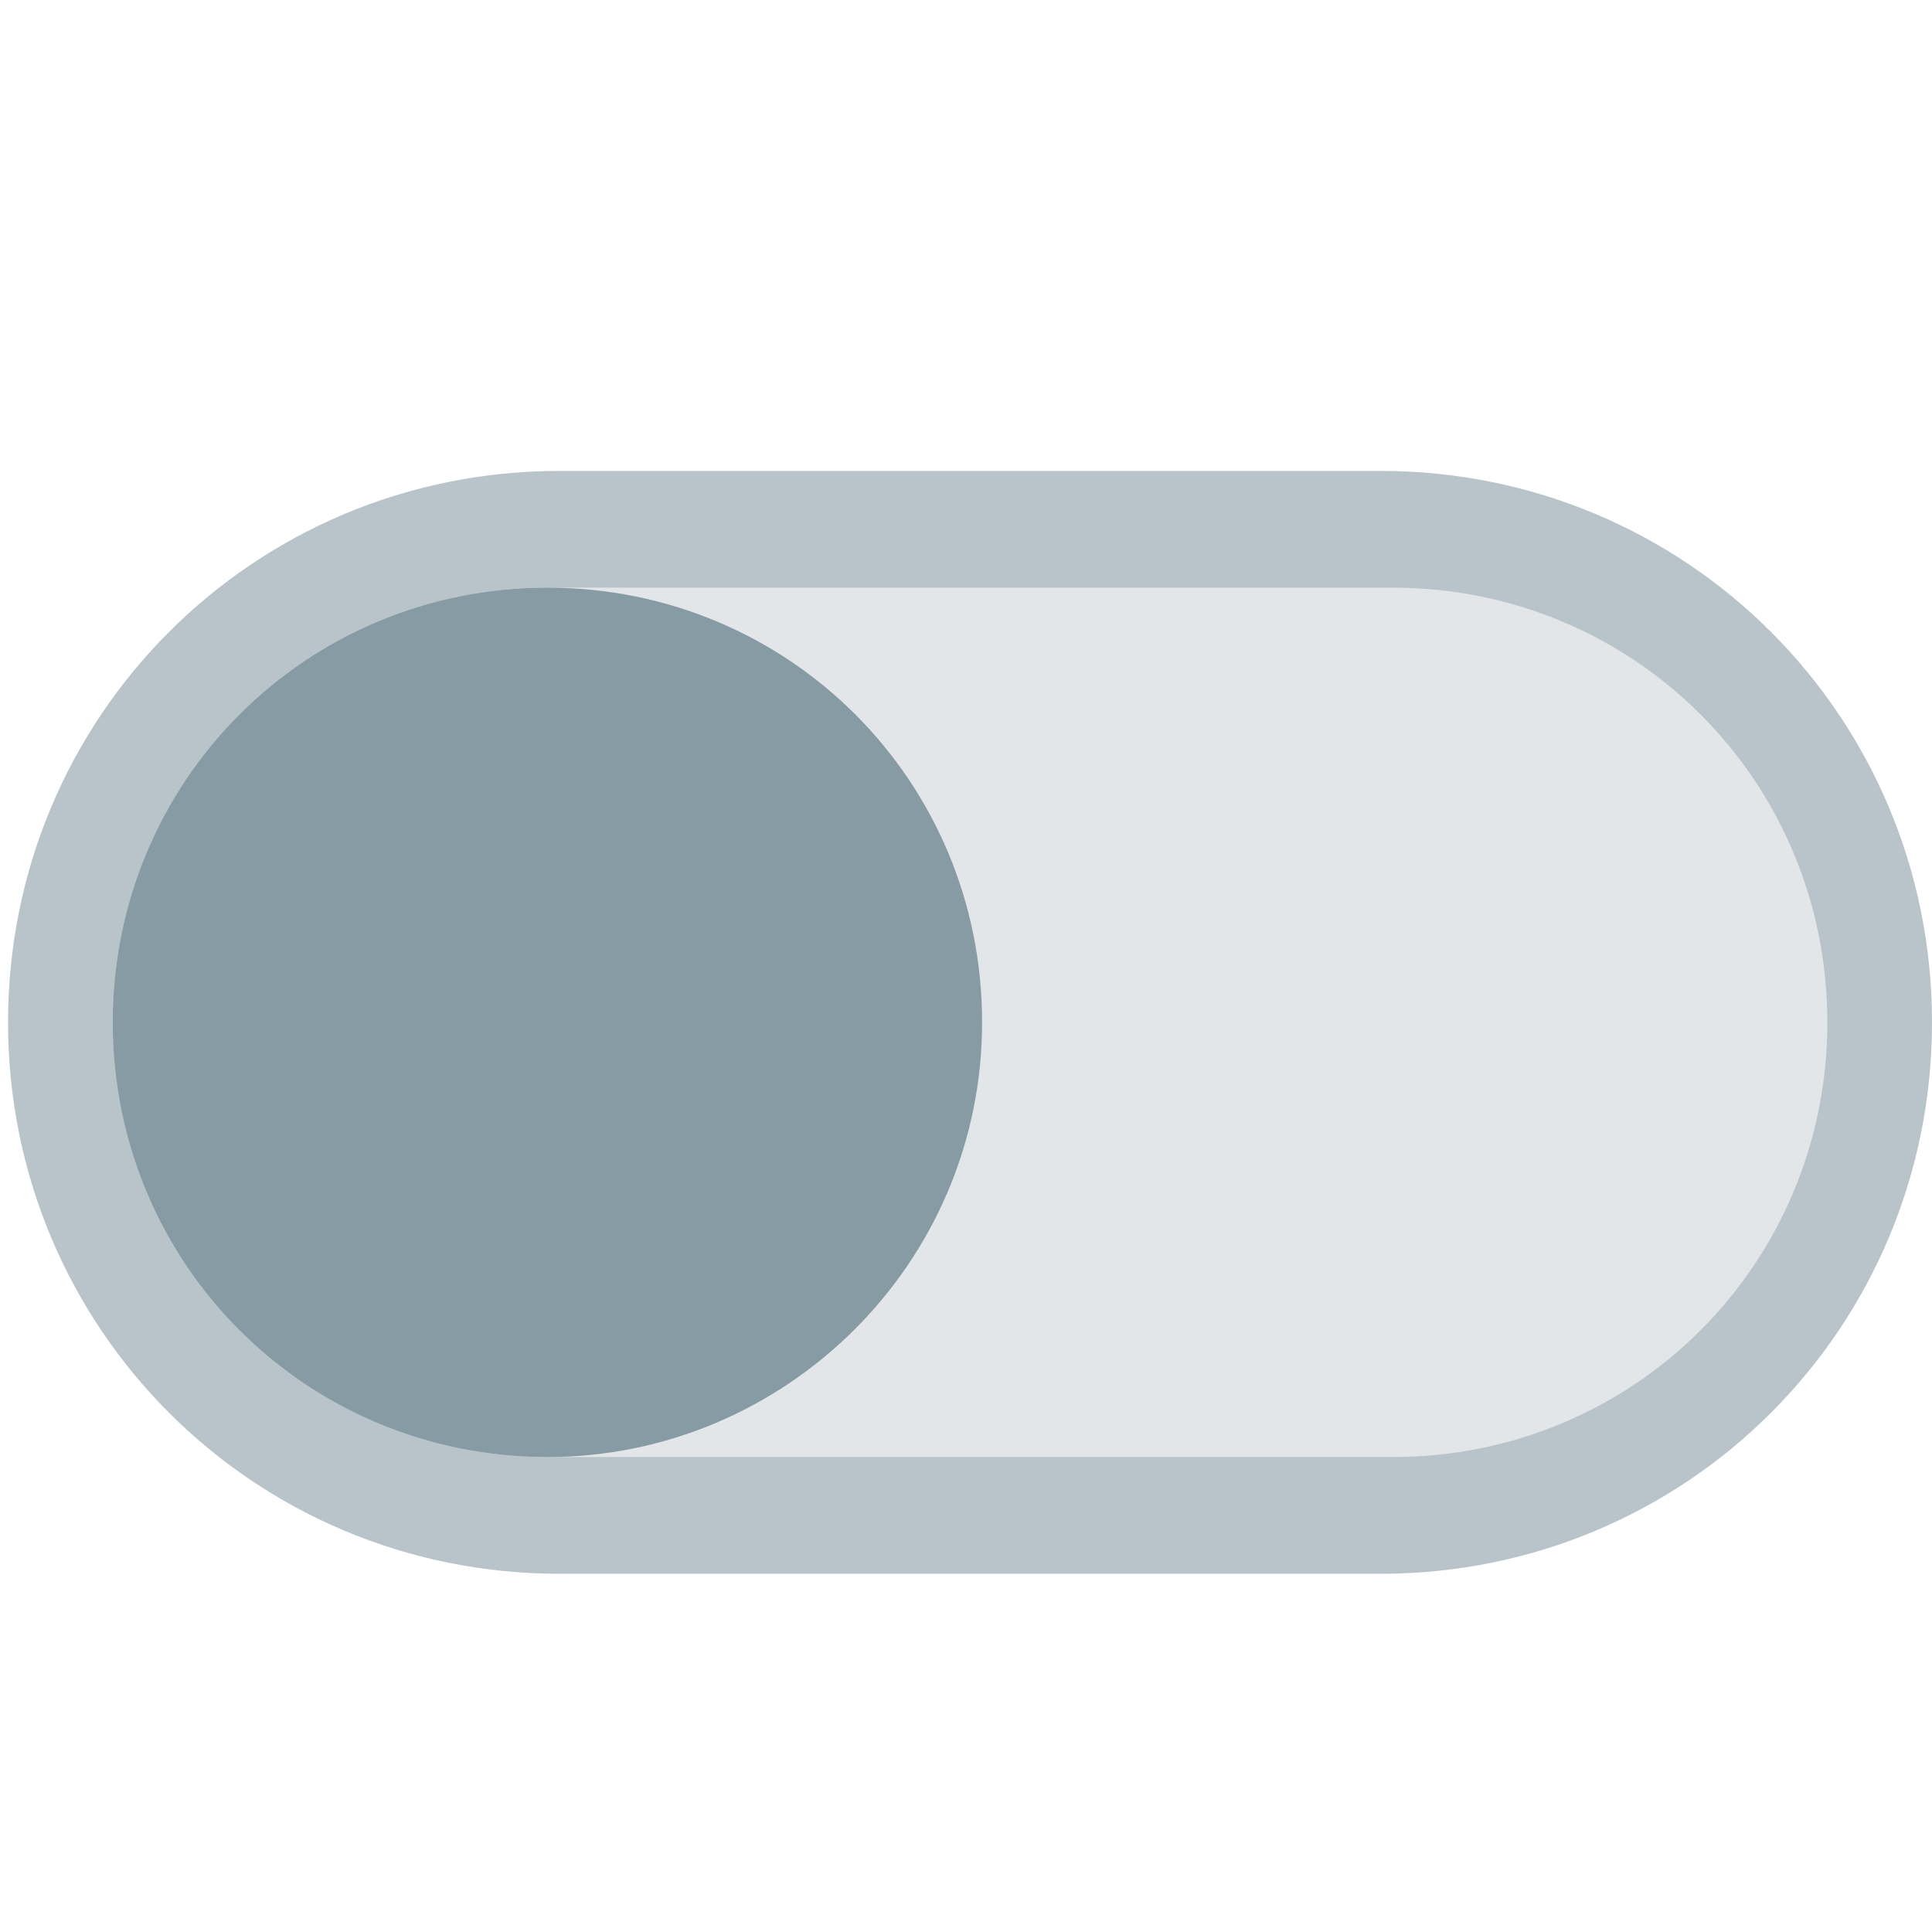 <?xml version="1.0" encoding="utf-8"?>
<!-- Generator: Adobe Illustrator 26.5.0, SVG Export Plug-In . SVG Version: 6.00 Build 0)  -->
<svg version="1.1" id="Ebene_1" xmlns="http://www.w3.org/2000/svg" xmlns:xlink="http://www.w3.org/1999/xlink" x="0px" y="0px"
	 viewBox="0 0 48 48" style="enable-background:new 0 0 48 48;" xml:space="preserve">
<style type="text/css">
	.st0{fill:#B8C4C9;}
	.st1{fill:#E2E6E8;}
	.st2{fill:#869BA3;}
</style>
<path class="st0" d="M34.3,39.1H13.9C6.3,39.1,0.2,33,0.2,25.4v0c0-7.6,6.1-13.7,13.7-13.7h20.4c7.6,0,13.7,6.1,13.7,13.7v0
	C48,33,41.9,39.1,34.3,39.1z"/>
<path class="st1" d="M34.6,36.2h-21c-6,0-10.8-4.8-10.8-10.8v0c0-6,4.8-10.8,10.8-10.8h21c6,0,10.8,4.8,10.8,10.8v0
	C45.4,31.4,40.6,36.2,34.6,36.2z"/>
<path class="st2" d="M13.6,36.2L13.6,36.2c-6,0-10.8-4.8-10.8-10.8v0c0-6,4.8-10.8,10.8-10.8h0c6,0,10.8,4.8,10.8,10.8v0
	C24.4,31.4,19.5,36.2,13.6,36.2z"/>
</svg>
